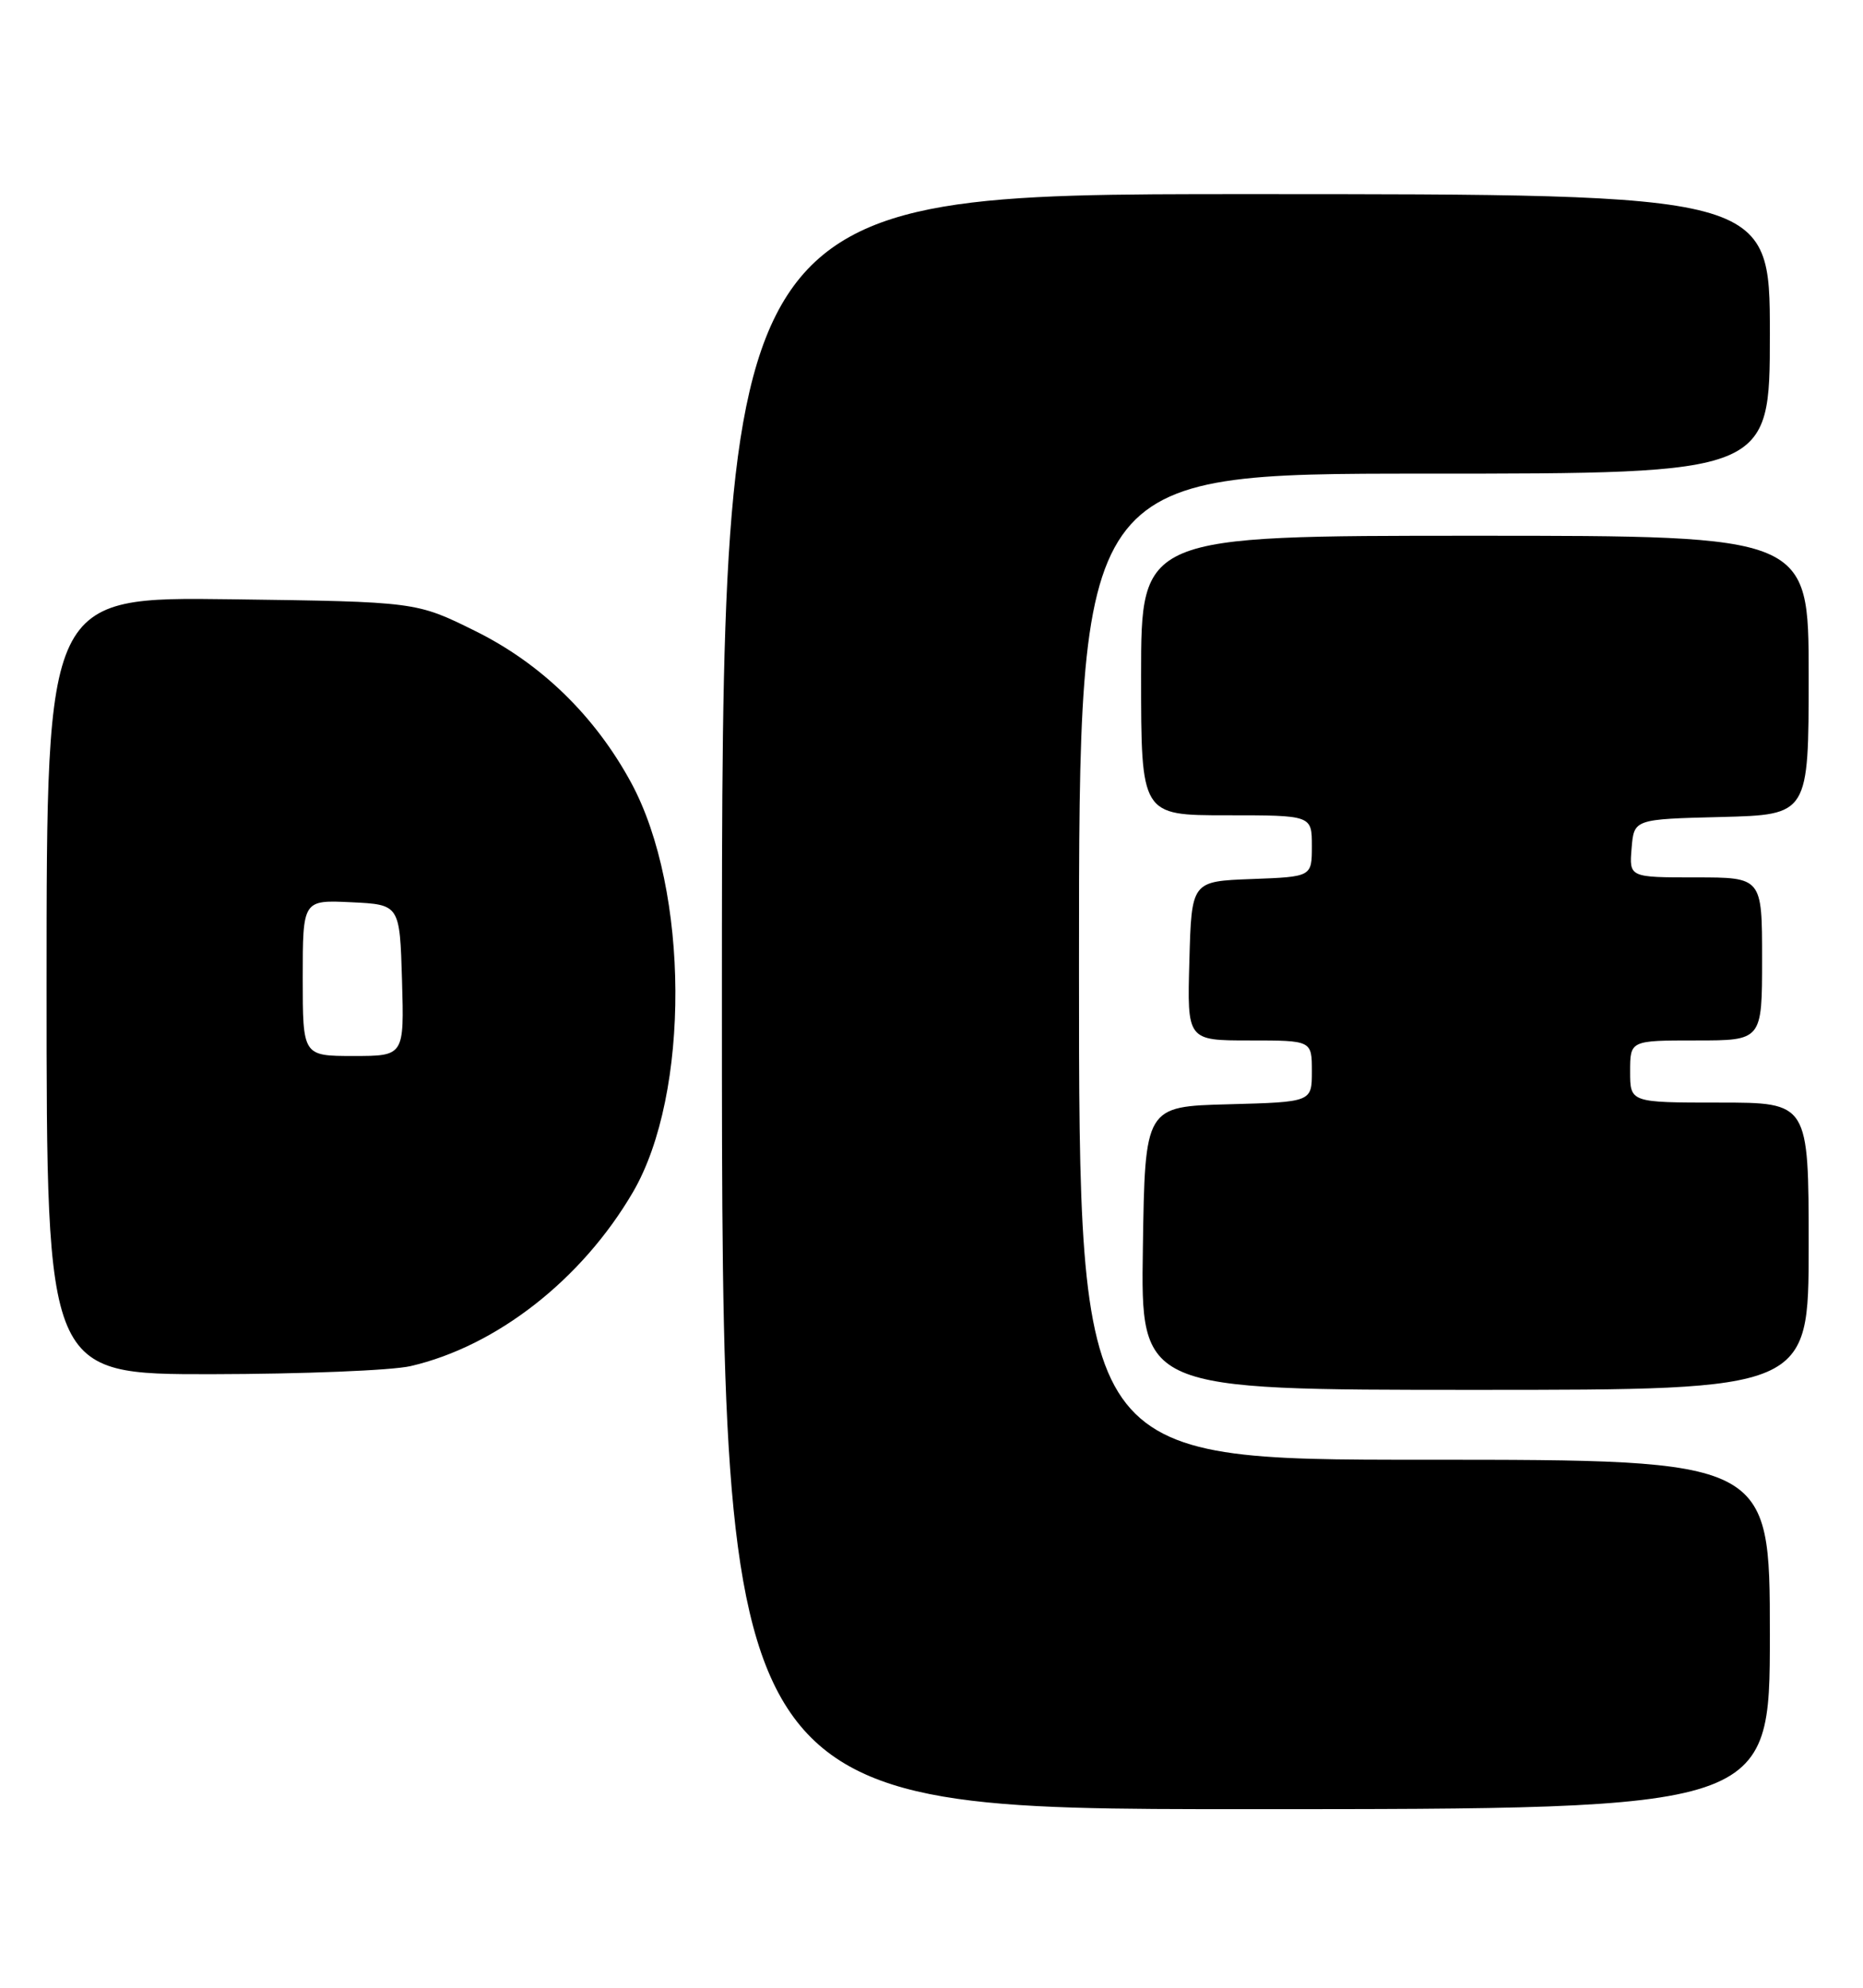 <?xml version="1.0" encoding="UTF-8" standalone="no"?>
<!DOCTYPE svg PUBLIC "-//W3C//DTD SVG 1.1//EN" "http://www.w3.org/Graphics/SVG/1.1/DTD/svg11.dtd" >
<svg xmlns="http://www.w3.org/2000/svg" xmlns:xlink="http://www.w3.org/1999/xlink" version="1.1" viewBox="0 0 240 256">
 <g >
 <path fill="currentColor"
d=" M 228.00 210.50 C 228.00 188.00 228.00 188.00 183.50 188.00 C 139.00 188.00 139.00 188.00 139.00 124.50 C 139.00 61.00 139.00 61.00 183.50 61.00 C 228.00 61.00 228.00 61.00 228.00 43.00 C 228.00 25.00 228.00 25.00 160.50 25.00 C 93.00 25.00 93.00 25.00 93.00 129.00 C 93.00 233.00 93.00 233.00 160.50 233.00 C 228.00 233.00 228.00 233.00 228.00 210.50 Z  M 233.00 160.50 C 233.00 142.00 233.00 142.00 221.50 142.00 C 210.00 142.00 210.00 142.00 210.00 138.00 C 210.00 134.00 210.00 134.00 218.50 134.00 C 227.00 134.00 227.00 134.00 227.00 123.50 C 227.00 113.00 227.00 113.00 218.44 113.00 C 209.88 113.00 209.88 113.00 210.19 109.25 C 210.50 105.50 210.50 105.50 221.75 105.22 C 233.00 104.93 233.00 104.93 233.00 86.97 C 233.00 69.00 233.00 69.00 190.00 69.00 C 147.00 69.00 147.00 69.00 147.00 87.00 C 147.00 105.00 147.00 105.00 158.00 105.00 C 169.00 105.00 169.00 105.00 169.00 108.96 C 169.00 112.92 169.00 112.92 161.25 113.21 C 153.50 113.50 153.50 113.50 153.22 123.75 C 152.93 134.00 152.93 134.00 160.97 134.00 C 169.00 134.00 169.00 134.00 169.00 137.97 C 169.00 141.93 169.00 141.93 158.25 142.22 C 147.50 142.50 147.50 142.50 147.23 160.75 C 146.95 179.00 146.95 179.00 189.98 179.00 C 233.00 179.00 233.00 179.00 233.00 160.50 Z  M 52.89 175.94 C 63.97 173.38 74.96 164.79 81.53 153.55 C 88.93 140.89 88.81 114.64 81.30 100.79 C 76.64 92.20 69.71 85.46 61.21 81.26 C 53.61 77.50 53.61 77.50 29.81 77.18 C 6.00 76.87 6.00 76.87 6.00 126.93 C 6.00 177.00 6.00 177.00 27.25 176.98 C 38.94 176.96 50.47 176.50 52.89 175.94 Z  M 39.00 125.95 C 39.00 115.90 39.00 115.90 45.25 116.20 C 51.50 116.50 51.50 116.50 51.79 126.25 C 52.07 136.00 52.07 136.00 45.54 136.00 C 39.00 136.00 39.00 136.00 39.00 125.95 Z "/>
</g>
</svg>